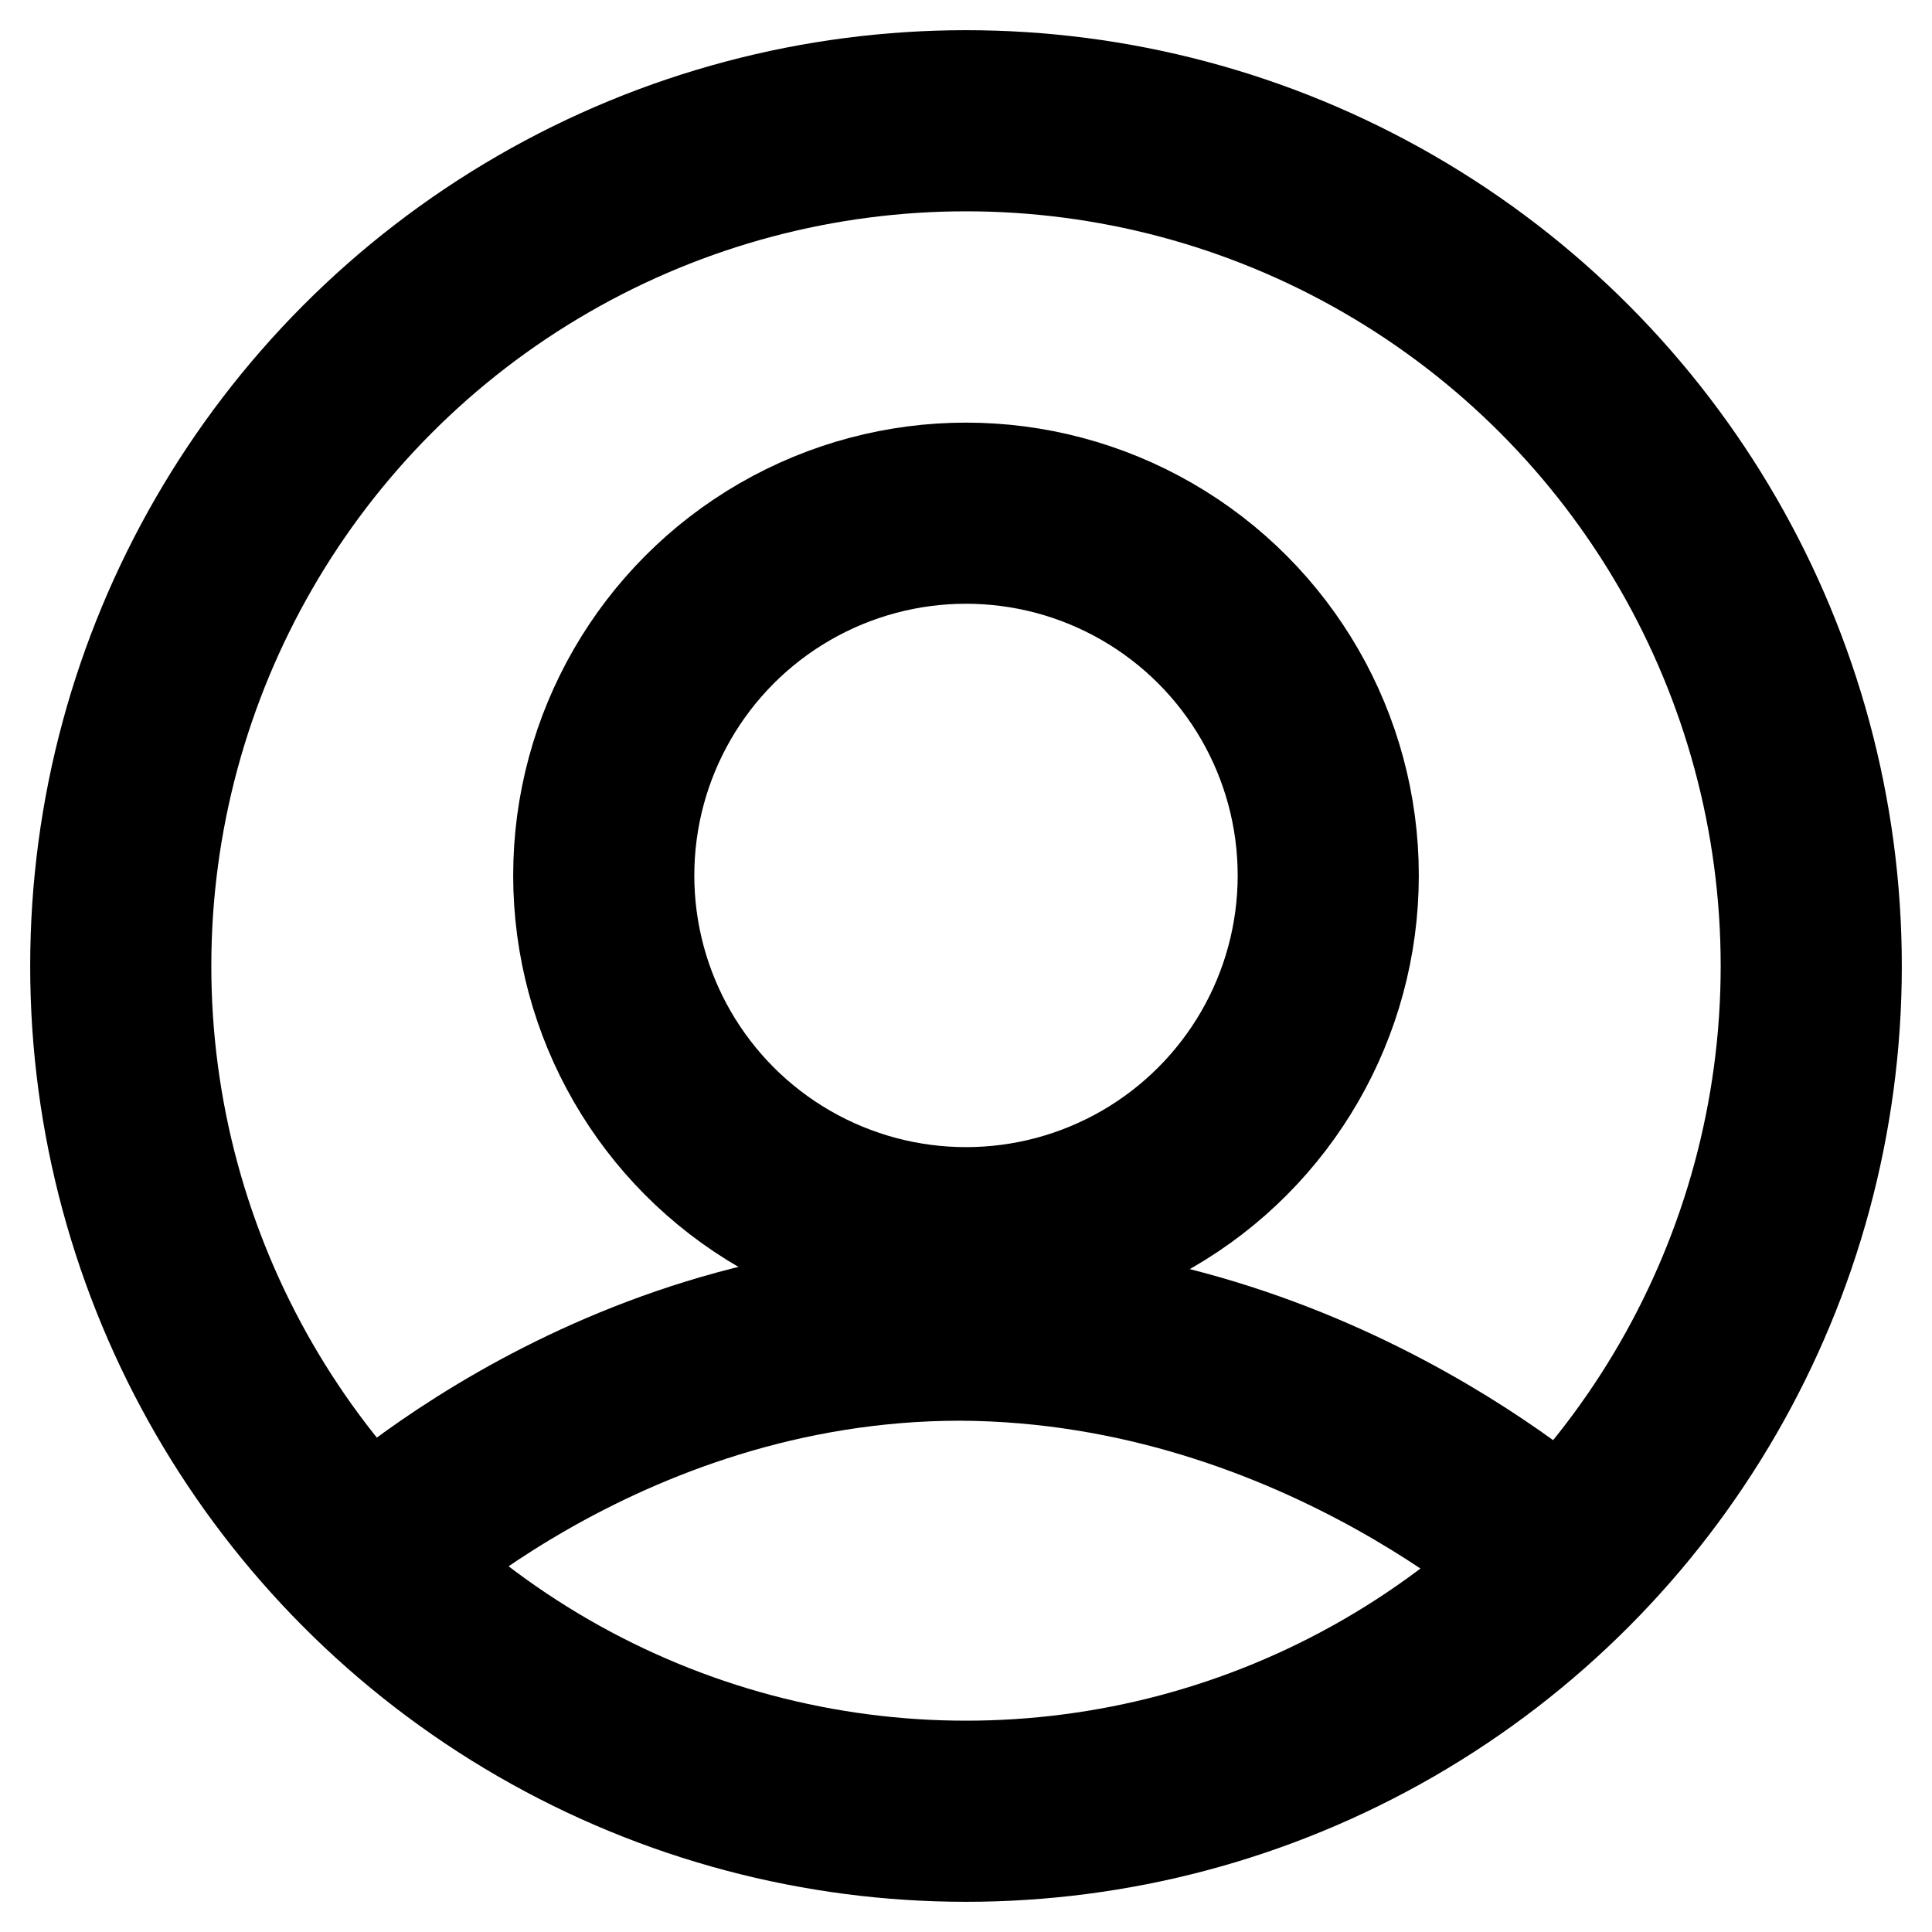 <?xml version="1.0" encoding="UTF-8" standalone="no"?>
<!-- Created with Inkscape (http://www.inkscape.org/) -->

<svg
   width="256"
   height="256"
   viewBox="0 0 1024 1024"
   version="1.1"
   id="svg1"
   xmlns="http://www.w3.org/2000/svg"
   xmlns:svg="http://www.w3.org/2000/svg">
  <defs
     id="defs1" />
  <g
     id="g1"
     style="font-variation-settings:normal;display:inline;opacity:1;vector-effect:none;fill:none;fill-opacity:1;stroke:#000000;stroke-width:112;stroke-linecap:butt;stroke-linejoin:miter;stroke-miterlimit:4;stroke-dasharray:none;stroke-dashoffset:0;stroke-opacity:1;-inkscape-stroke:none;stop-color:#000000;stop-opacity:1">
    <circle
       style="font-variation-settings:normal;fill:none;fill-opacity:1;stroke:#000000;stroke-width:96;stroke-linecap:butt;stroke-linejoin:miter;stroke-miterlimit:4;stroke-dasharray:none;stroke-dashoffset:0;stroke-opacity:1;stop-color:#000000;stop-opacity:1"
       id="path1"
       cx="512"
       cy="512"
       r="448" />
    <circle
       style="font-variation-settings:normal;fill:none;fill-opacity:1;stroke:#000000;stroke-width:96;stroke-linecap:butt;stroke-linejoin:miter;stroke-miterlimit:4;stroke-dasharray:none;stroke-dashoffset:0;stroke-opacity:1;stop-color:#000000;stop-opacity:1"
       id="path1-3"
       cx="512"
       cy="464"
       r="192" />
    <path
       style="font-variation-settings:normal;display:inline;fill:none;fill-opacity:1;stroke:#000000;stroke-width:96;stroke-linecap:butt;stroke-linejoin:miter;stroke-miterlimit:4;stroke-dasharray:none;stroke-dashoffset:0;stroke-opacity:1;stop-color:#000000;stop-opacity:1"
       d="m 189.015,833 c 0,0 127.821,-128 320,-128 192.096,0.942 322.969,126.974 322.969,126.974"
       id="path2" />
  </g>
</svg>
